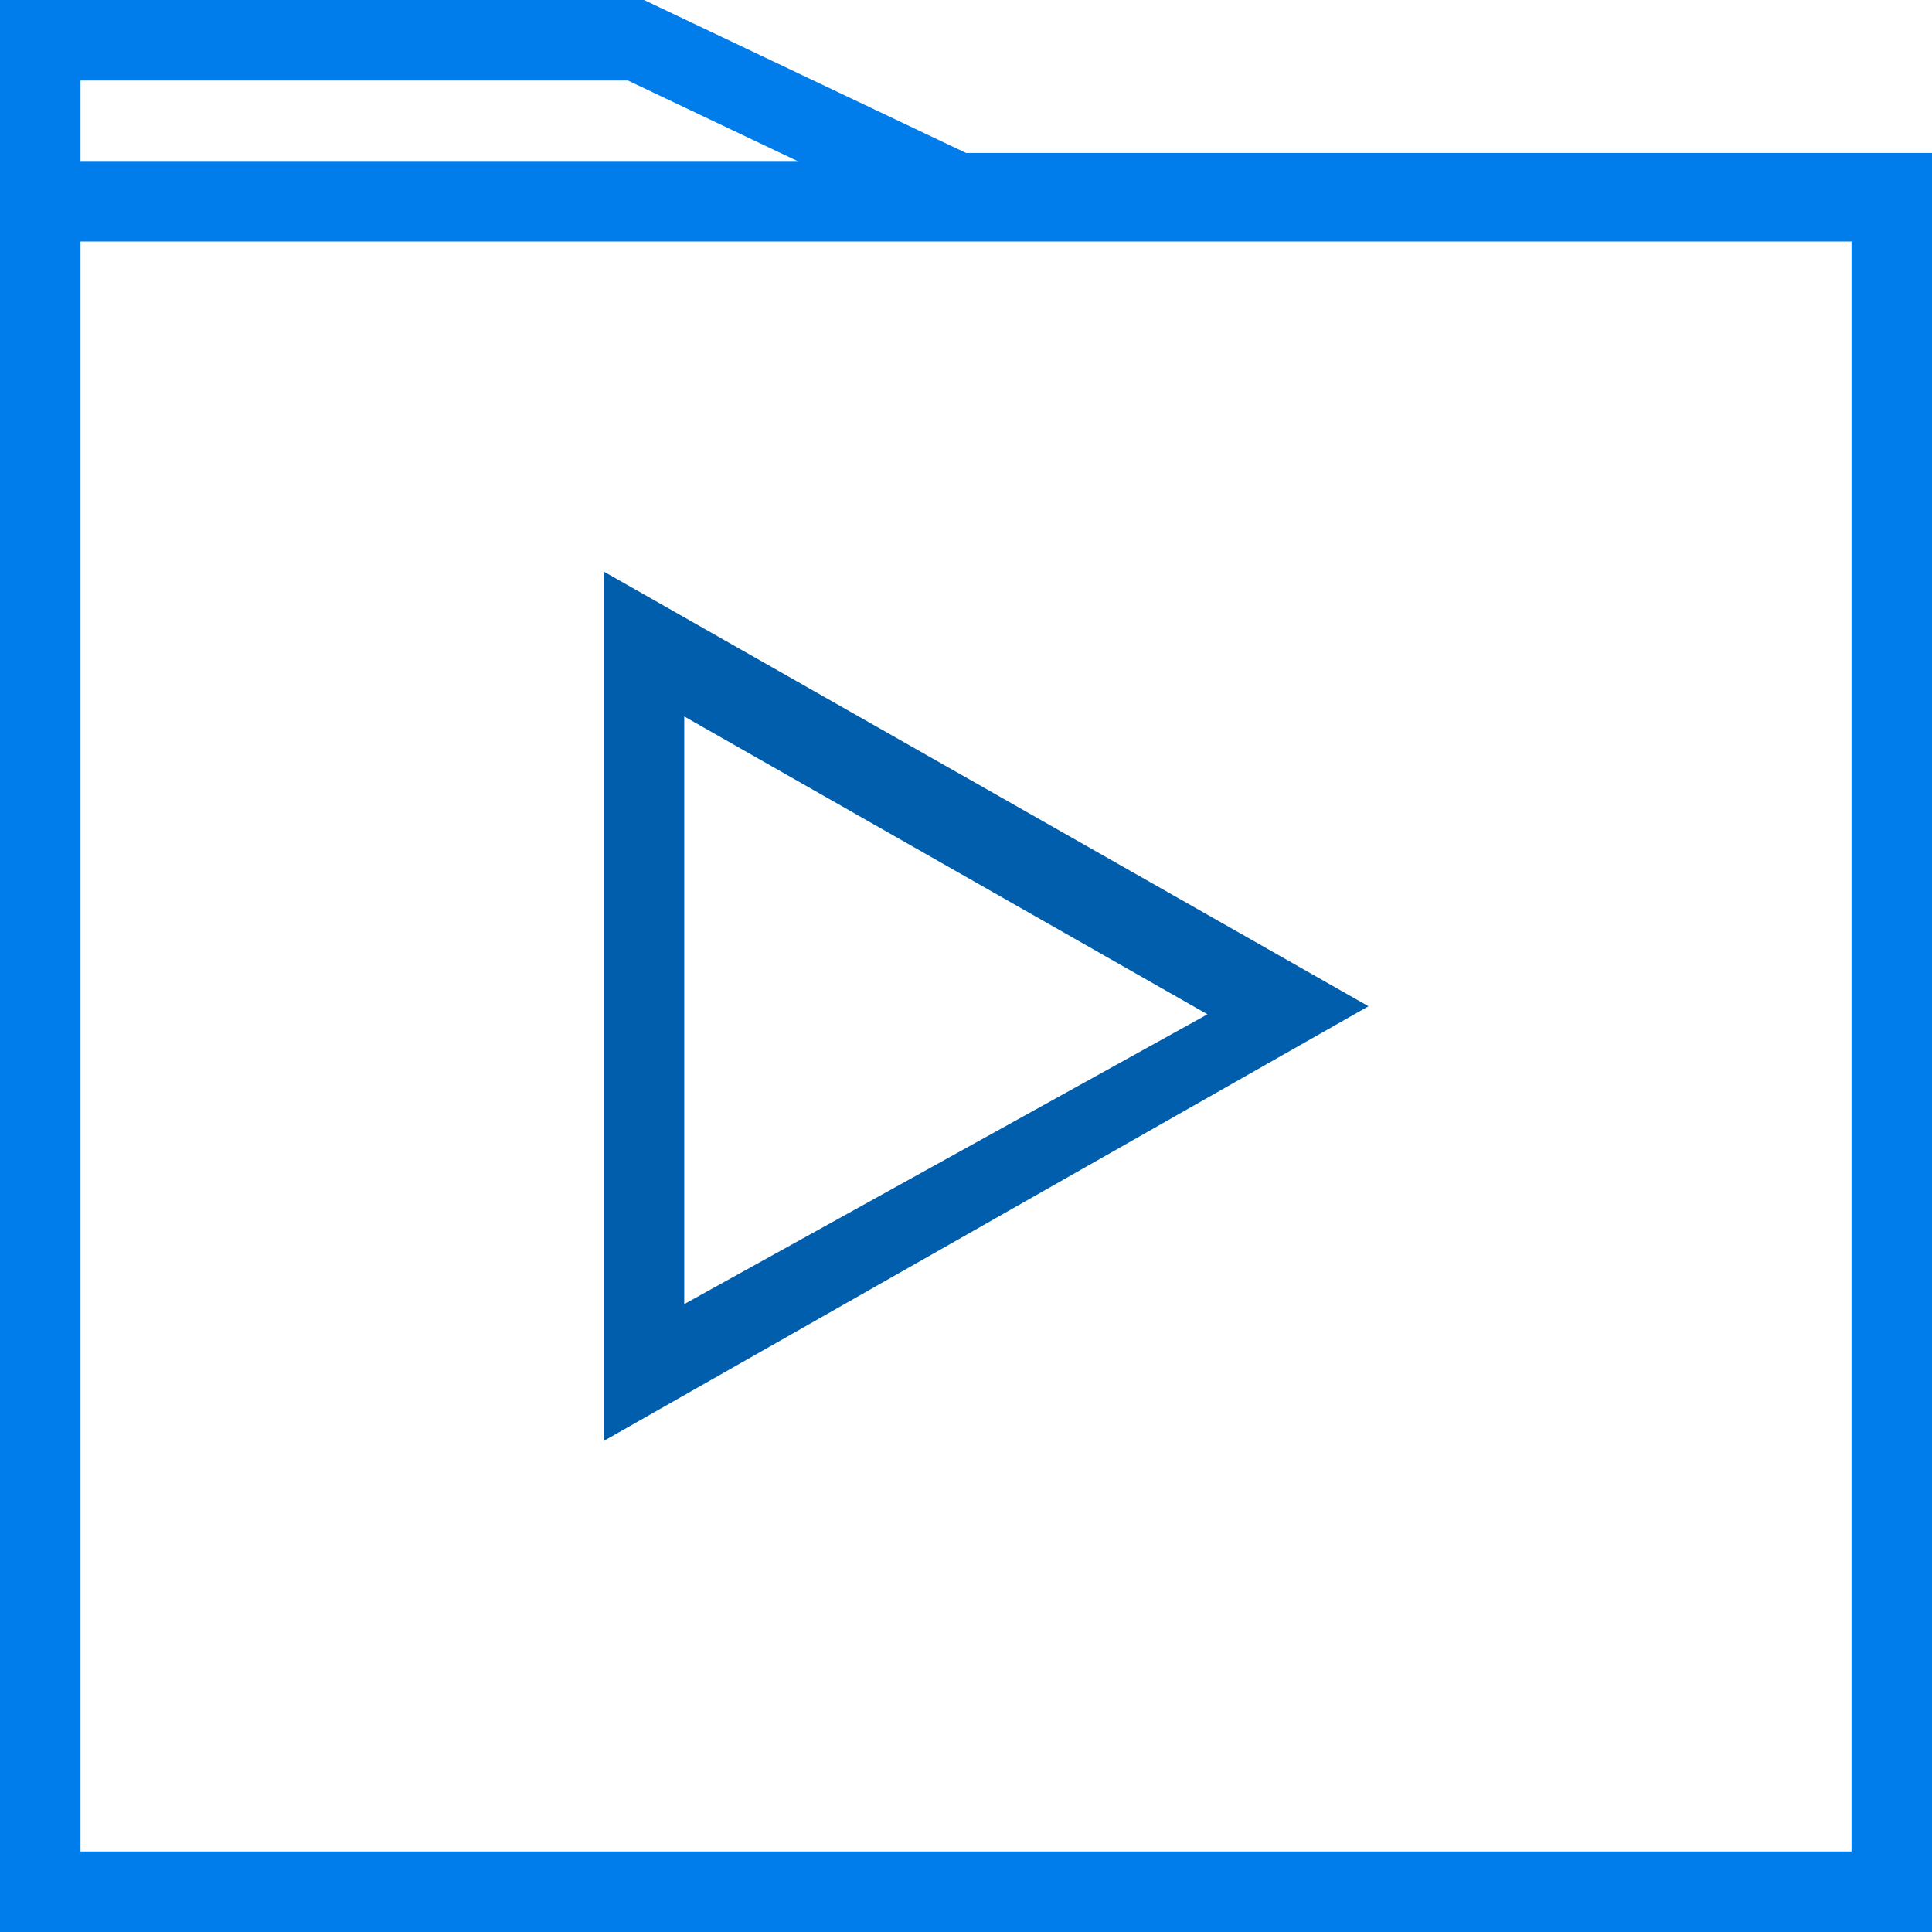 <svg version="1.1" id="Layer_1" xmlns="http://www.w3.org/2000/svg" x="0" y="0" viewBox="0 0 24 24" xml:space="preserve"><style>.st0{fill:#007dea}</style><g id="Page-1"><g id="Gibraltar-Icons" transform="translate(-592 -457)"><g id="Group" transform="translate(400 233)"><g id="Icon-and-Name-Copy-22" transform="translate(192 224)"><g id="Icon_x2F_Webinar"><path class="st0" d="M24 24H0V0h8l4 1.9h12V24zM1 23h22V2.9H11.8L7.8 1H1v22z" id="Rectangle"/><path class="st0" d="M0 2h24v1H0z" id="Rectangle_1_"/><path d="M7.5 17.9V7.1l9.5 5.4-9.5 5.4zm1-9v7.3l6.5-3.6-6.5-3.7z" fill="#005eac" id="Polygon"/></g></g></g></g></g></svg>